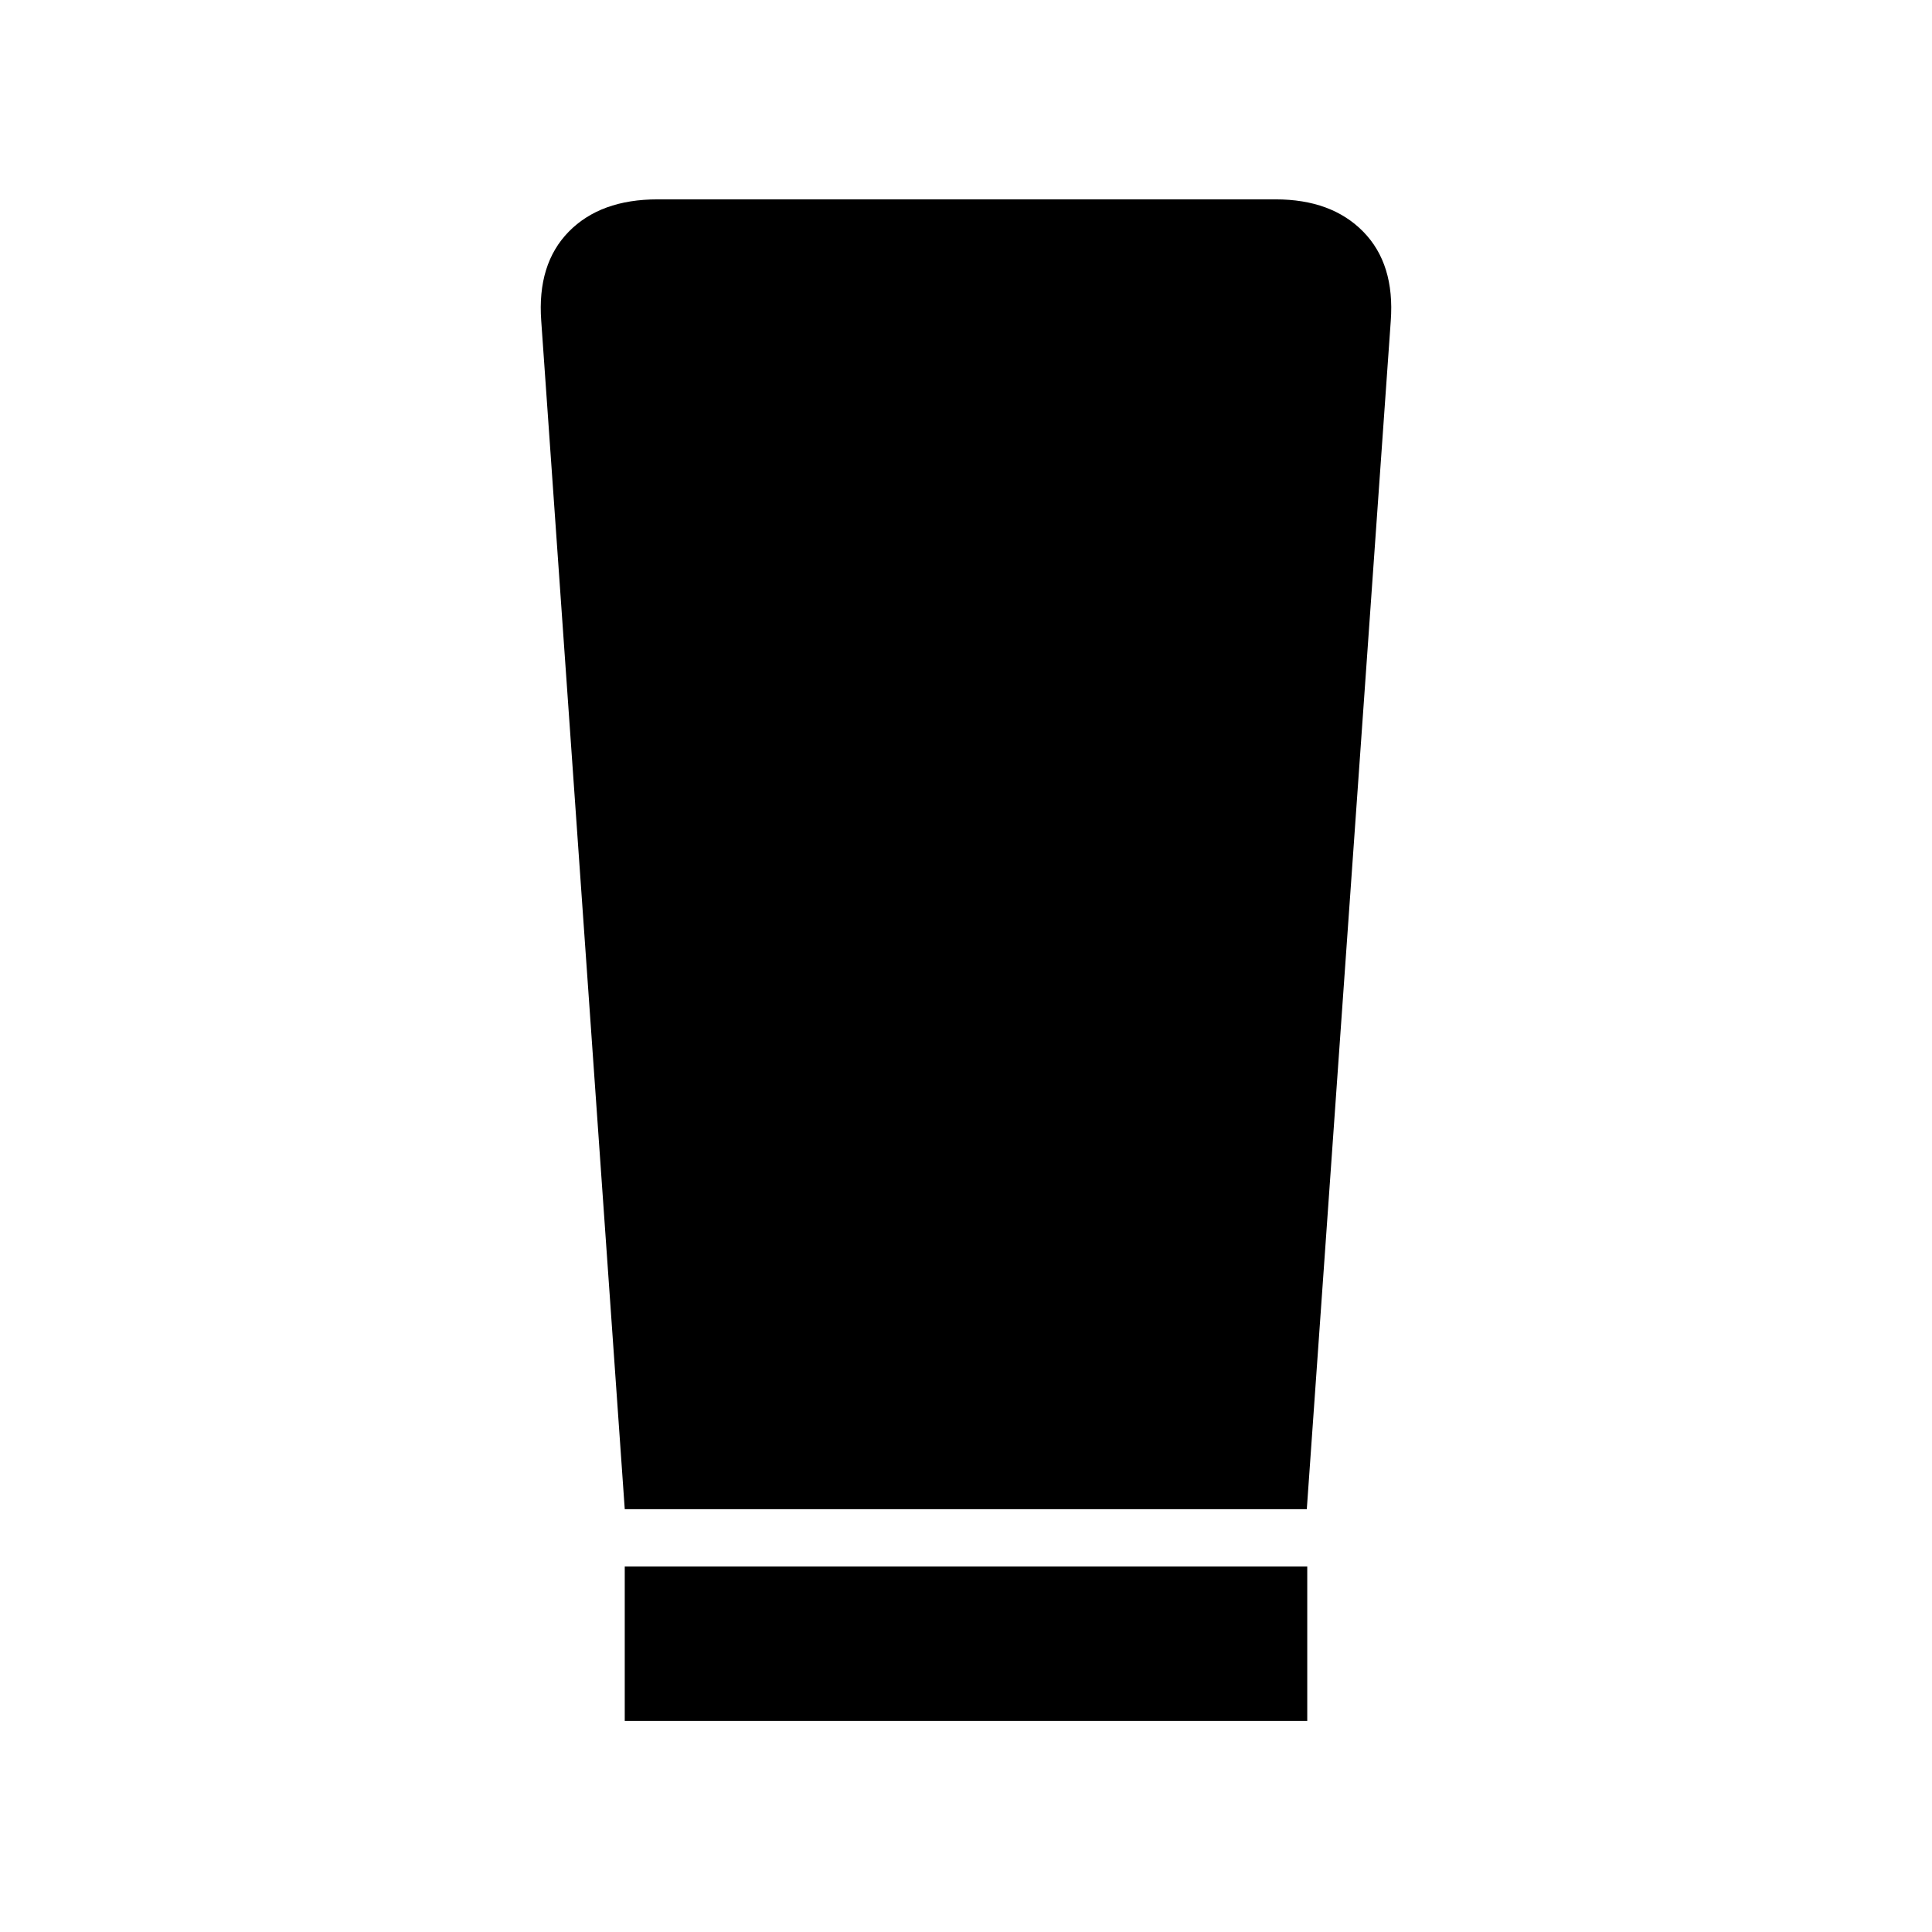 <svg xmlns="http://www.w3.org/2000/svg" height="48" viewBox="0 -960 960 960" width="48"><path d="M310.434-104.89v-76.719h339.132v76.719H310.434Zm0-105.219-41.5-590.478q-2.065-28.237 13.68-44.293t44.104-16.056h307.13q27.793 0 43.538 16.056 15.745 16.056 13.68 44.293l-41.722 590.478h-338.91Z"/></svg>